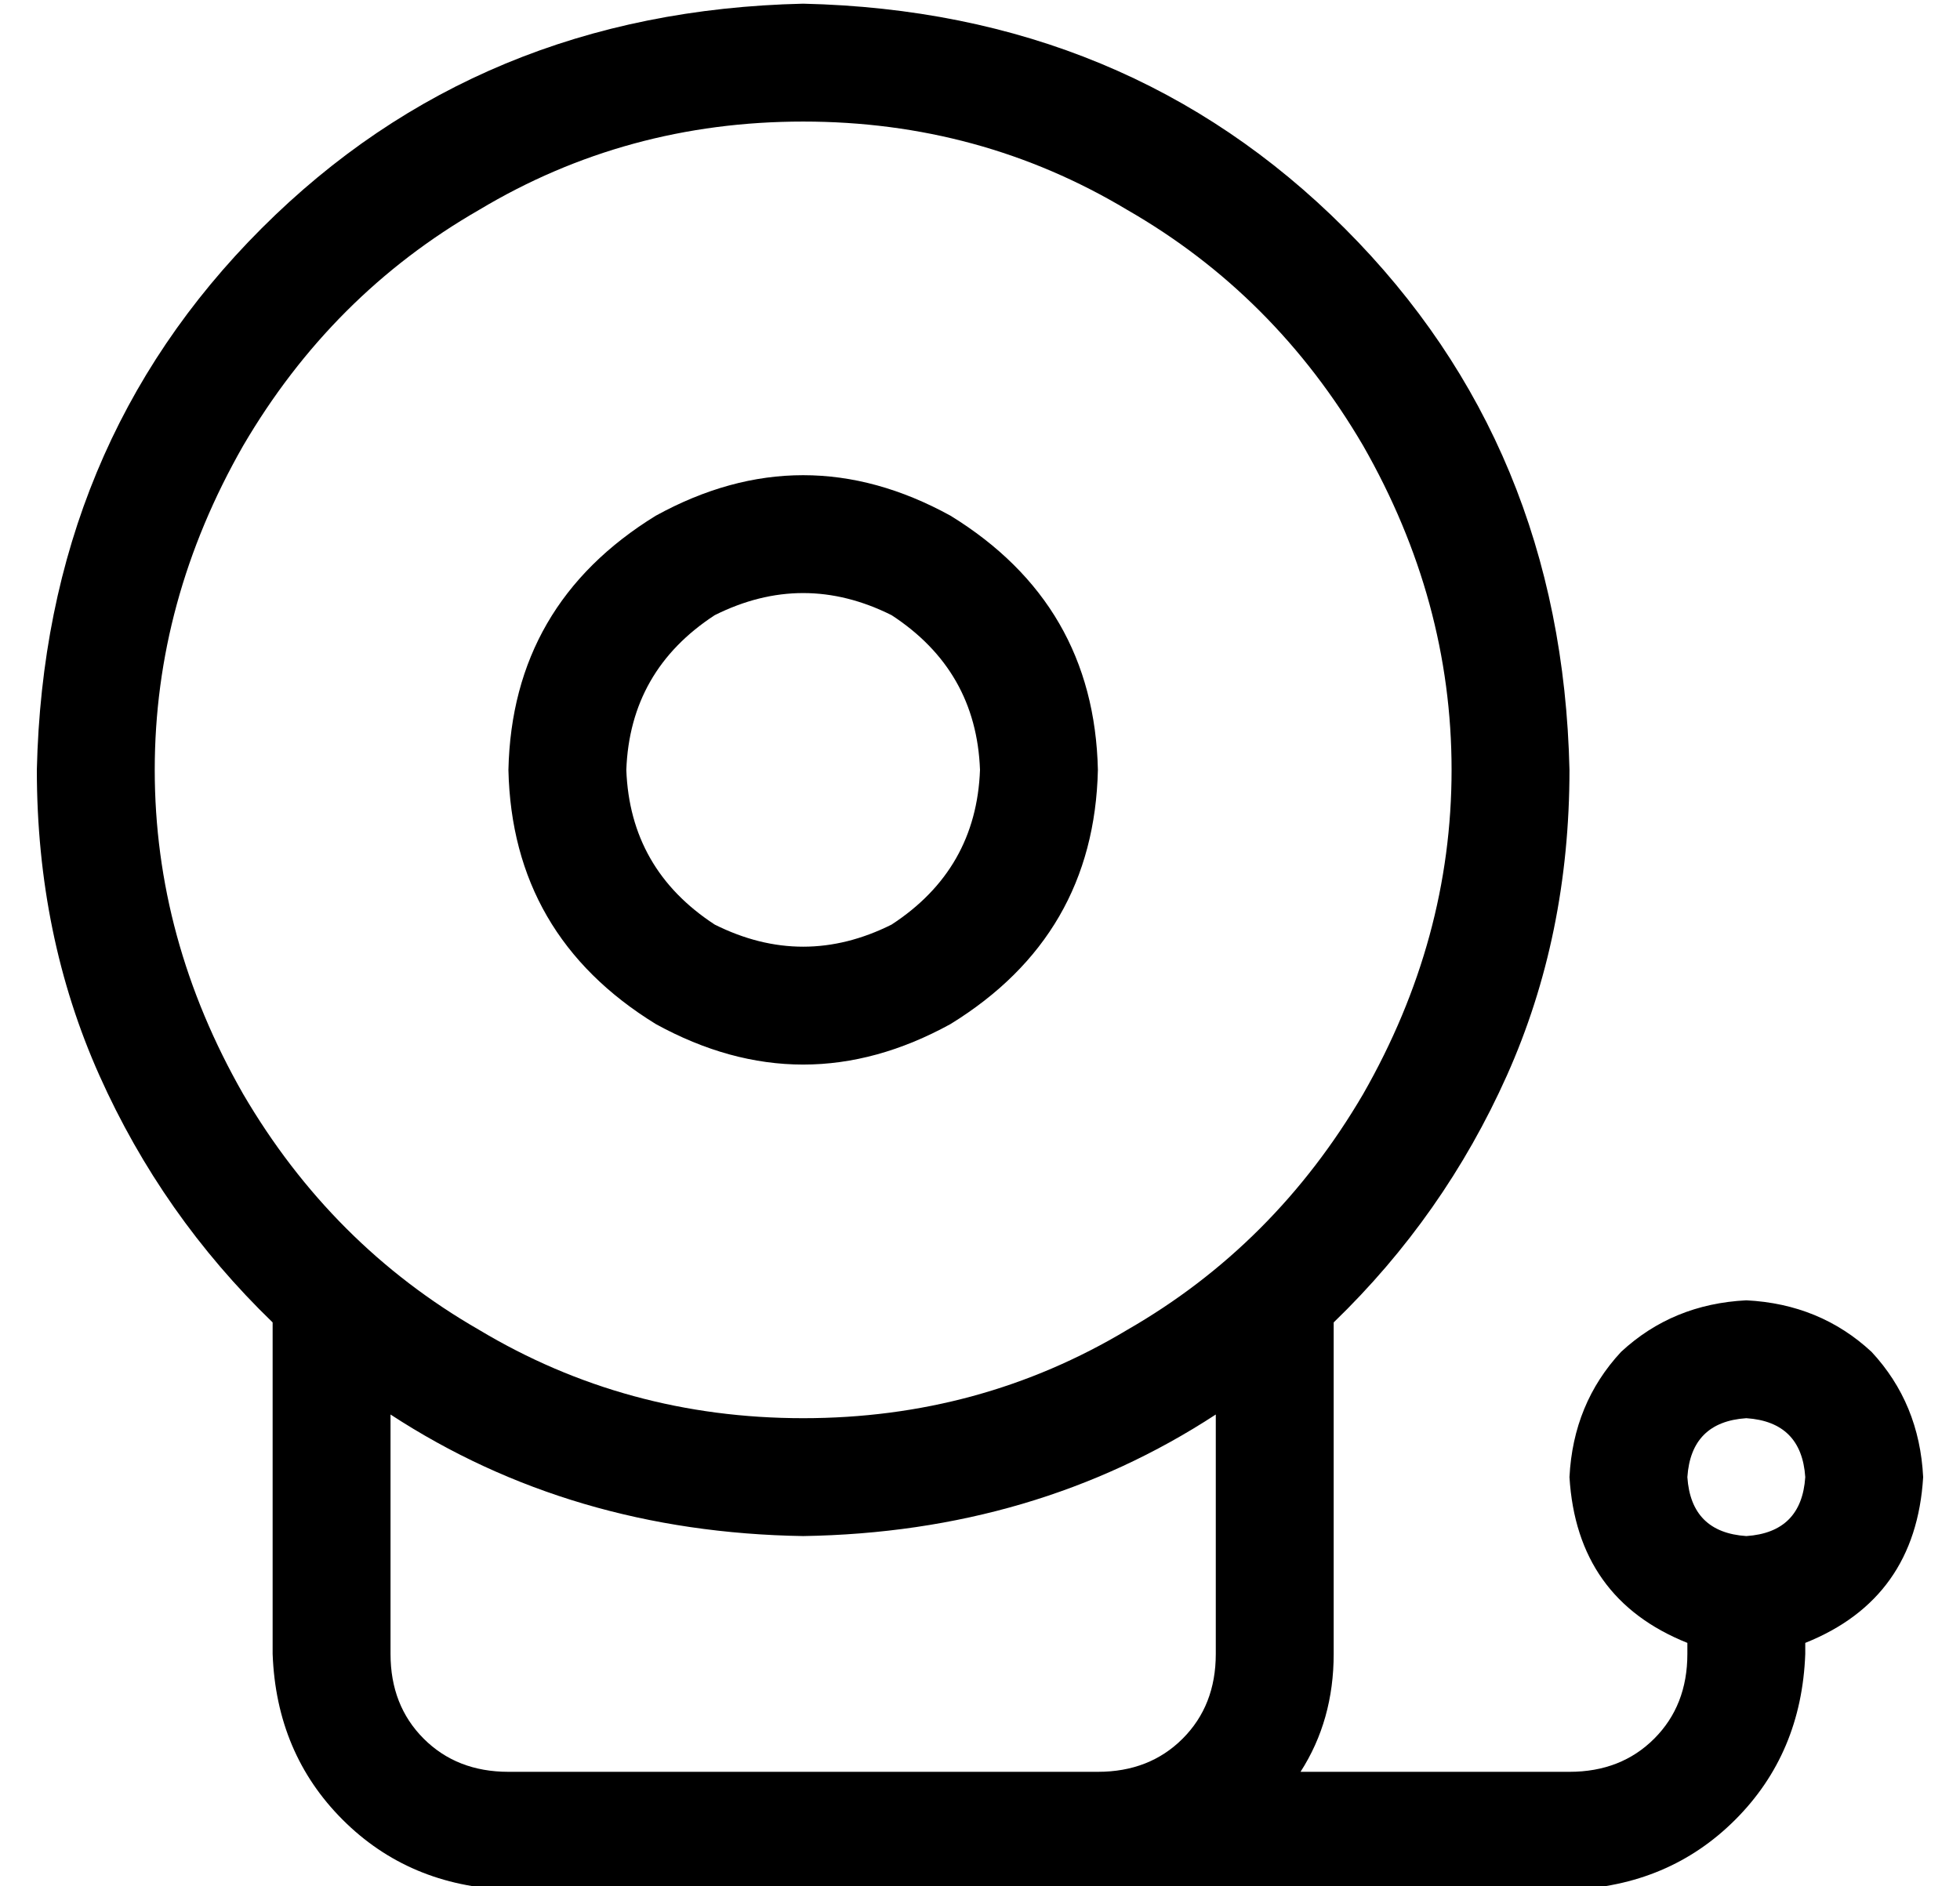 <?xml version="1.0" standalone="no"?>
<!DOCTYPE svg PUBLIC "-//W3C//DTD SVG 1.1//EN" "http://www.w3.org/Graphics/SVG/1.1/DTD/svg11.dtd" >
<svg xmlns="http://www.w3.org/2000/svg" xmlns:xlink="http://www.w3.org/1999/xlink" version="1.1" viewBox="-10 -40 532 512">
   <path fill="currentColor"
d="M208 345q48 0 88 -24v0v0q40 -23 64 -64q24 -42 24 -88t-24 -88q-24 -41 -64 -64q-40 -24 -88 -24t-88 24q-40 23 -64 64q-24 42 -24 88t24 88q24 41 64 64q40 24 88 24v0zM208 377q-63 -1 -112 -33v65v0q0 14 9 23t23 9h144h16q14 0 23 -9t9 -23v-65v0q-49 32 -112 33v0
zM272 473h-144h144h-144q-27 -1 -45 -19t-19 -45v-90v0q-30 -29 -47 -67t-17 -83q2 -88 61 -147t147 -61q88 2 147 61t61 147q0 45 -17 83t-47 67v90v0q0 18 -9 32h73v0q14 0 23 -9t9 -23v-3v0q-30 -12 -32 -45q1 -20 14 -34q14 -13 34 -14q20 1 34 14q13 14 14 34
q-2 33 -32 45v3v0q-1 27 -19 45t-45 19h-128h-16zM256 169q-1 -27 -24 -42q-24 -12 -48 0q-23 15 -24 42q1 27 24 42q24 12 48 0q23 -15 24 -42v0zM128 169q1 -45 40 -69q40 -22 80 0q39 24 40 69q-1 45 -40 69q-40 22 -80 0q-39 -24 -40 -69v0zM464 377q15 -1 16 -16
q-1 -15 -16 -16q-15 1 -16 16q1 15 16 16v0z" />
</svg>
